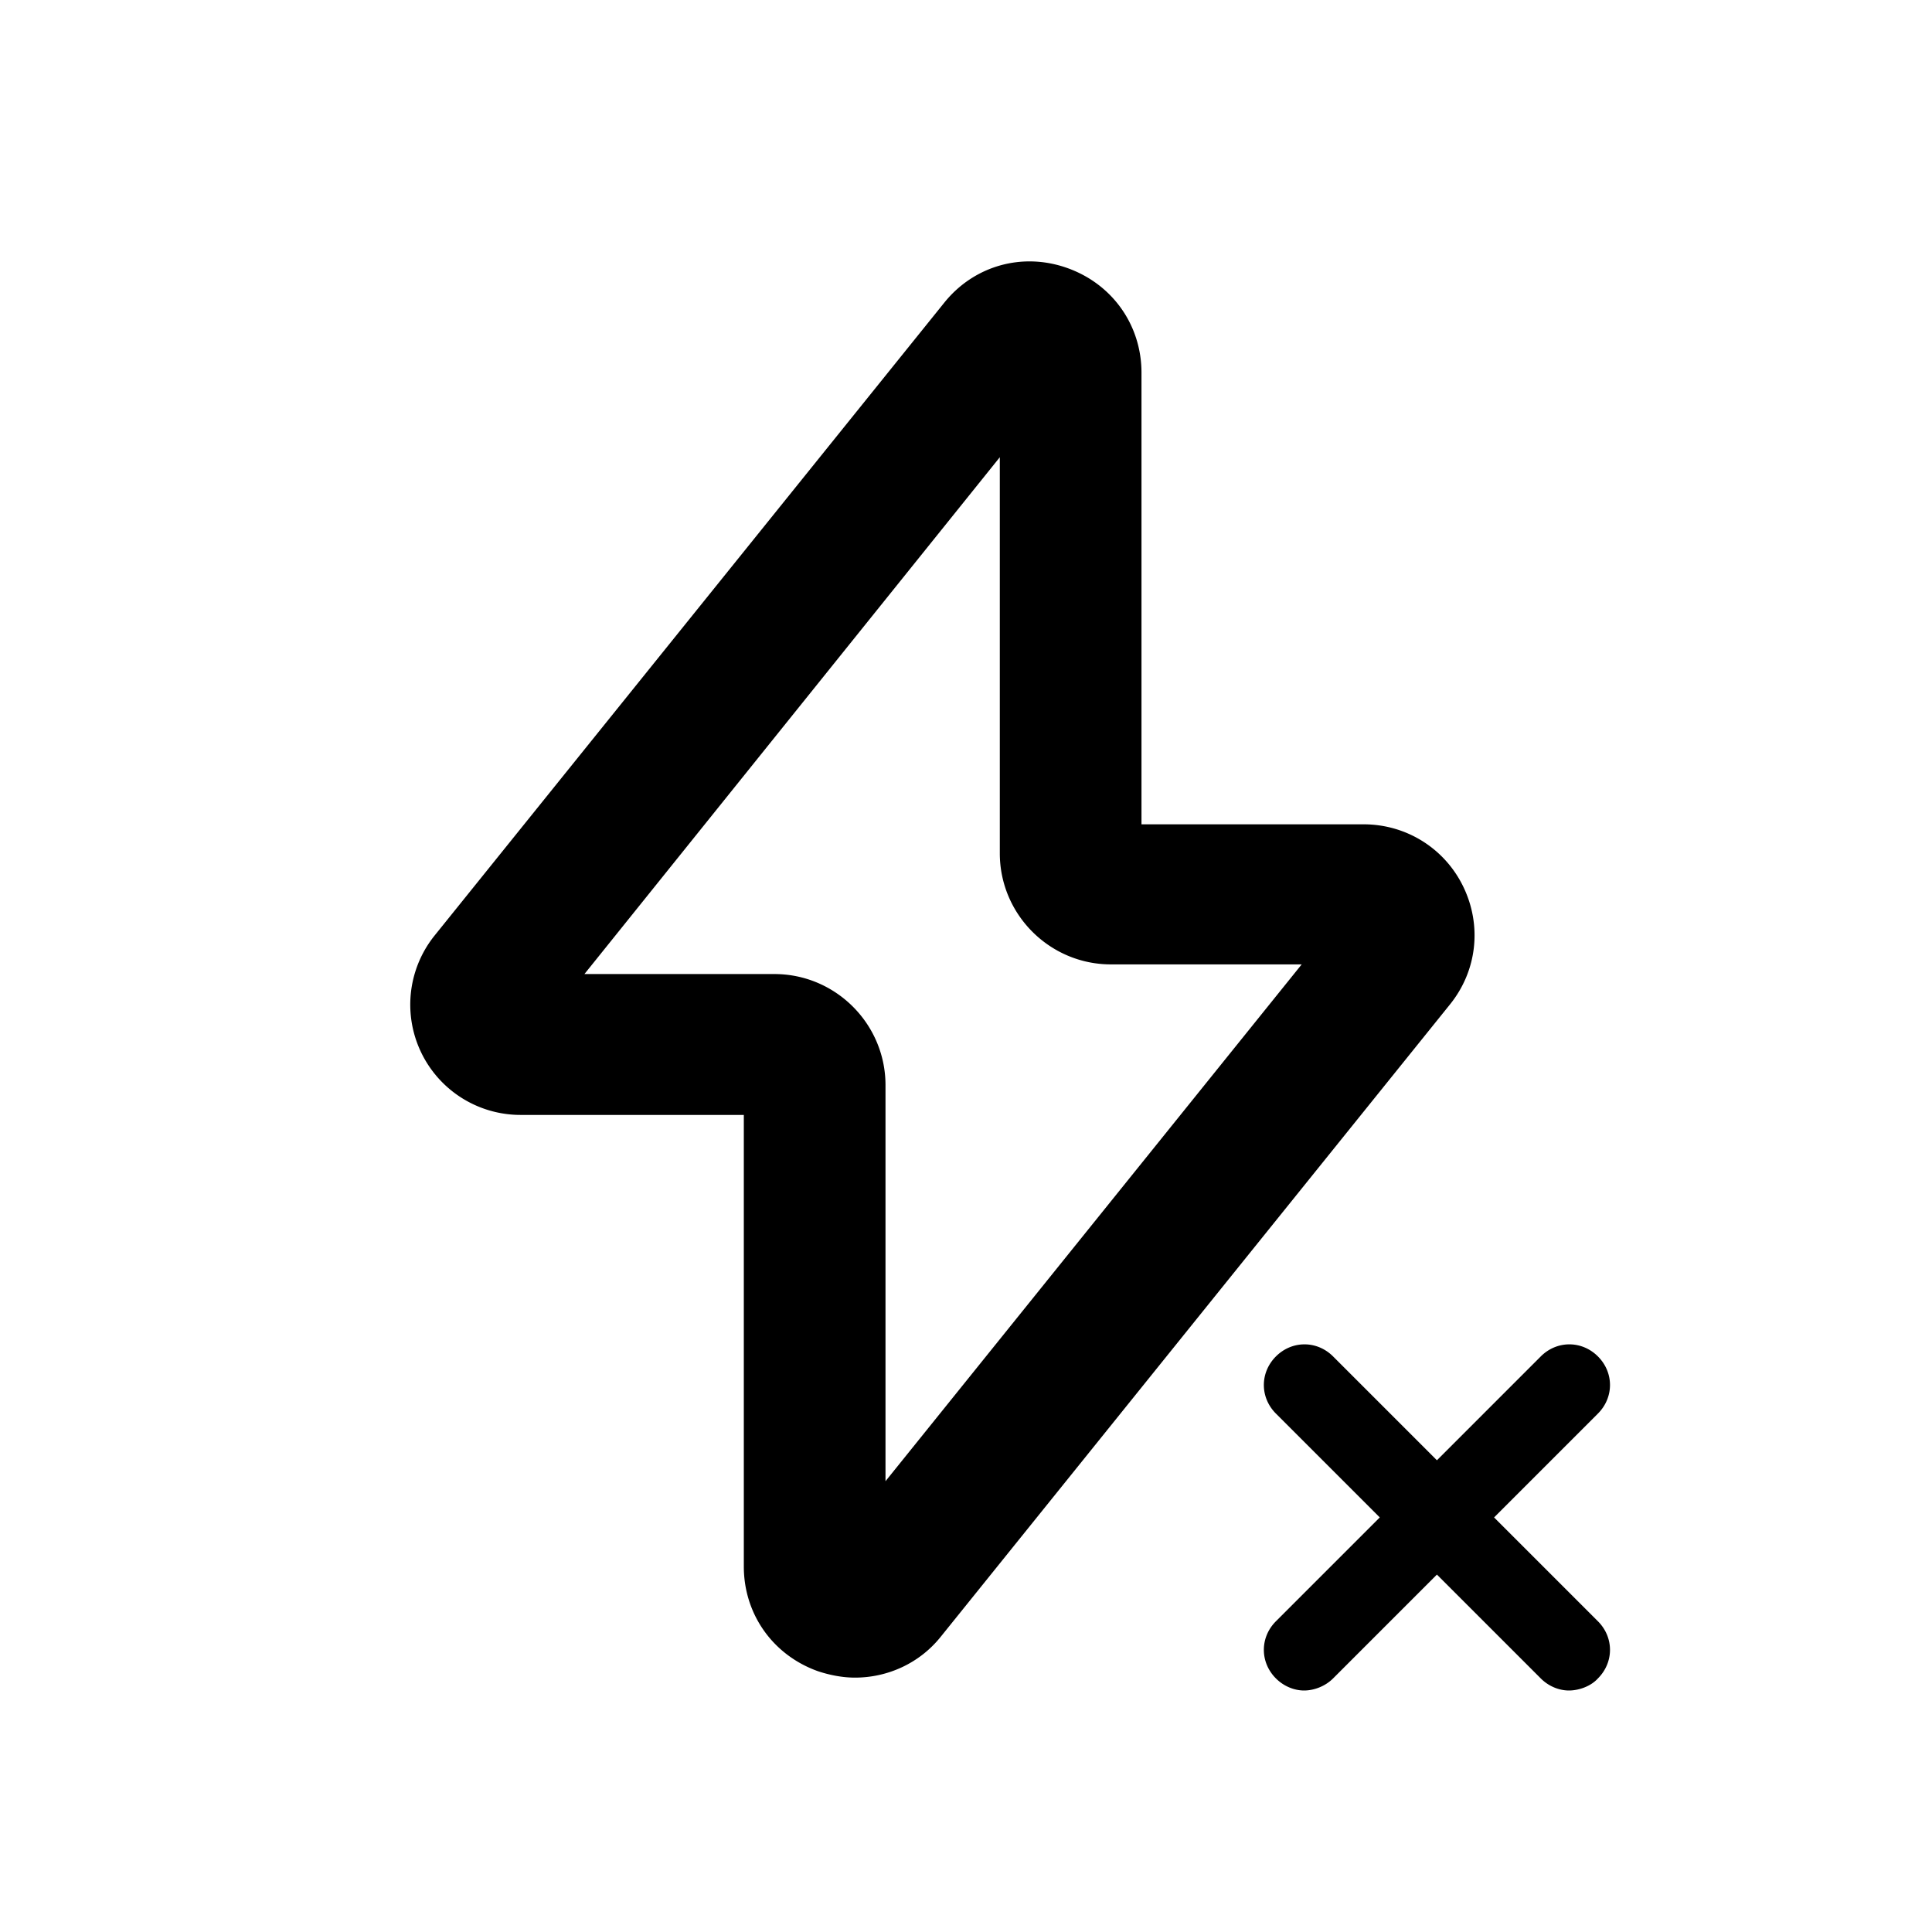 <svg width="24" height="24" viewBox="0 0 24 24" xmlns="http://www.w3.org/2000/svg" fill="currentColor"><path d="M10.62 20.84c-.15 0-.31-.03-.46-.08-.56-.2-.92-.71-.92-1.3v-5.61H6.47a1.37 1.37 0 01-1.07-2.23l6.33-7.86c.37-.46.97-.63 1.53-.43s.92.71.92 1.3v5.61h2.76c.53 0 1.01.3 1.24.78.23.48.17 1.04-.17 1.46l-6.33 7.86c-.26.32-.65.5-1.06.5zM7.26 12.1h2.36c.76 0 1.38.62 1.38 1.38v4.92l5.17-6.42H13.8c-.76 0-1.38-.62-1.38-1.38V5.68L7.26 12.1zm12.59 8.75c.2-.2.2-.51 0-.71l-3.29-3.29c-.2-.2-.51-.2-.71 0-.2.2-.2.51 0 .71l3.29 3.29c.1.1.23.15.35.15.12 0 .27-.05.36-.15zm-3.29 0l3.29-3.29c.2-.2.2-.51 0-.71-.2-.2-.51-.2-.71 0l-3.29 3.29c-.2.2-.2.51 0 .71.1.1.23.15.35.15.12 0 .26-.05.36-.15z"/></svg>